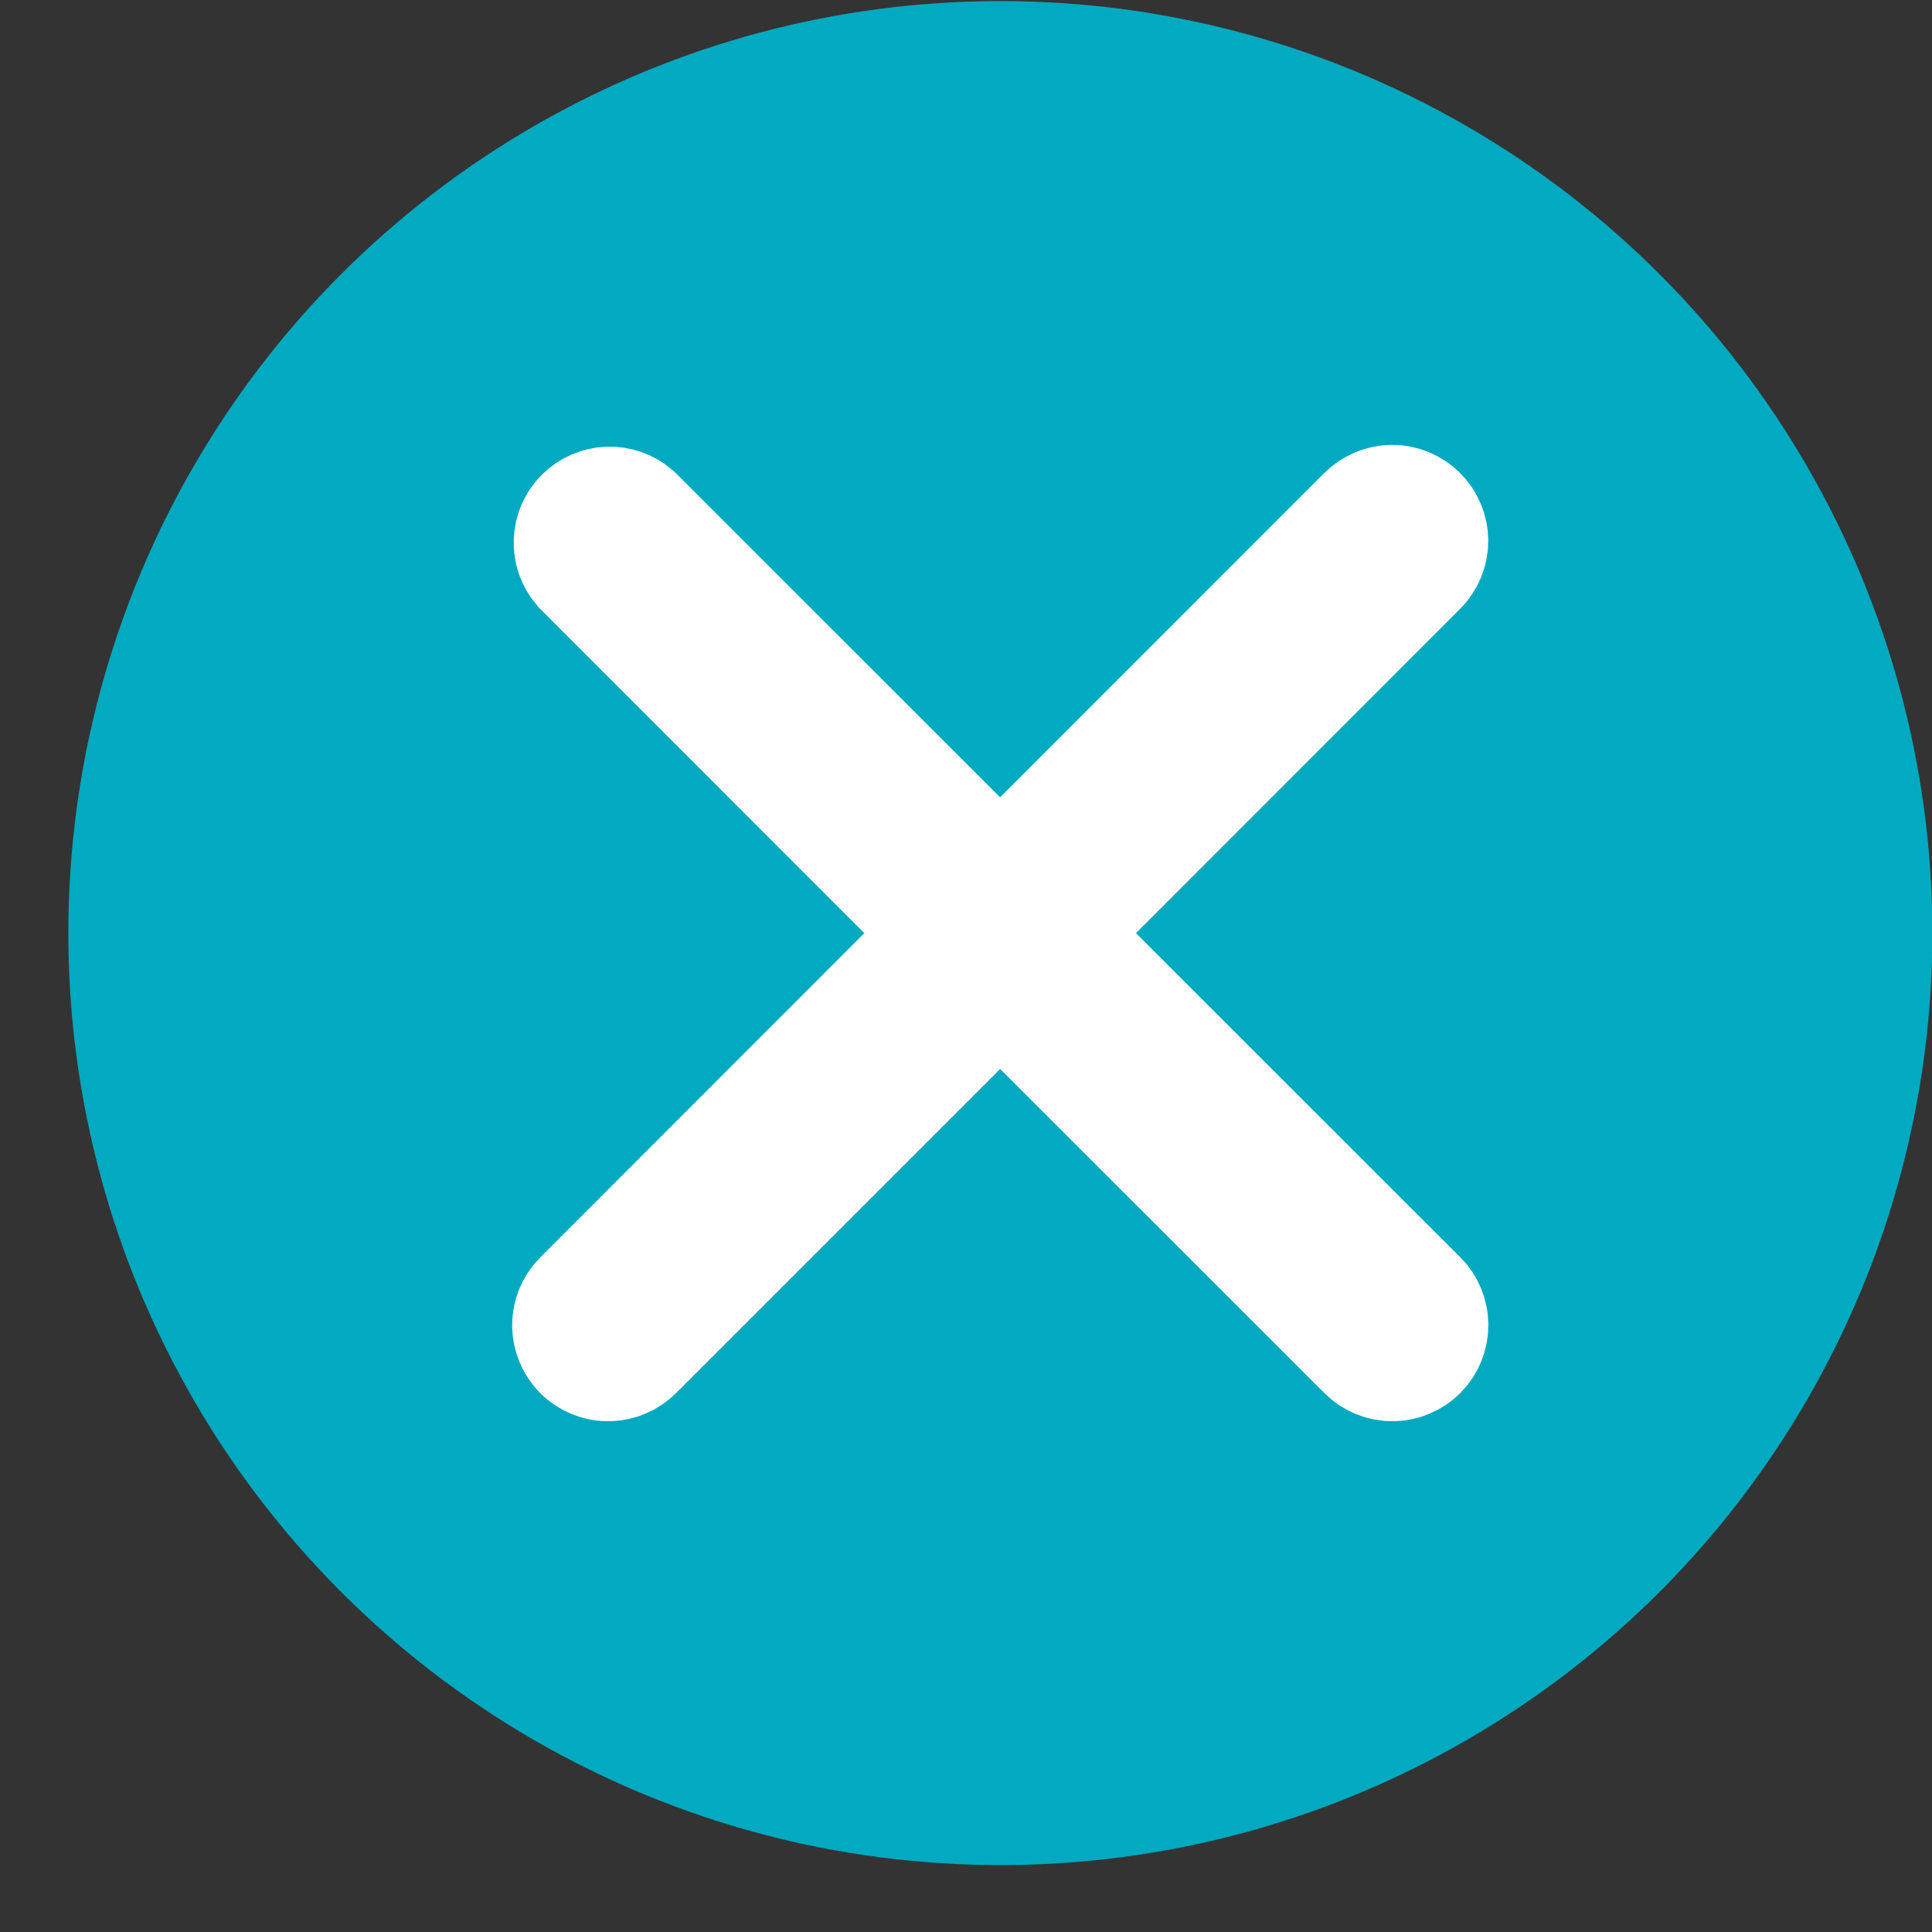 <svg width="22" height="22" viewBox="0 0 22 22" fill="none" xmlns="http://www.w3.org/2000/svg">
  <rect x="0" y="0" width="22" height="22" fill="#333333" stroke="none"/>
  <circle cx="11.391" cy="10.625" r="10.613" fill="#01AAC1"/>
  <path d="M6.682 15.333C6.714 15.365 6.752 15.39 6.793 15.407C6.835 15.425 6.88 15.434 6.925 15.434C6.97 15.434 7.015 15.425 7.056 15.407C7.098 15.39 7.136 15.365 7.168 15.333L11.389 11.112L15.612 15.333C15.676 15.397 15.764 15.434 15.855 15.434C15.946 15.434 16.033 15.397 16.098 15.333C16.162 15.268 16.198 15.181 16.198 15.09C16.198 14.999 16.162 14.911 16.098 14.847L11.875 10.626L16.096 6.403C16.16 6.339 16.197 6.251 16.197 6.16C16.197 6.069 16.16 5.981 16.096 5.917C16.032 5.853 15.944 5.816 15.853 5.816C15.762 5.816 15.675 5.853 15.61 5.917L11.389 10.14L7.166 5.919C7.1 5.863 7.016 5.833 6.93 5.836C6.843 5.84 6.761 5.876 6.7 5.937C6.639 5.998 6.603 6.08 6.6 6.166C6.596 6.253 6.626 6.337 6.682 6.403L10.903 10.626L6.682 14.849C6.618 14.913 6.582 15 6.582 15.091C6.582 15.181 6.618 15.268 6.682 15.333Z" fill="white" stroke="white" stroke-width="1.5"/>
</svg>
